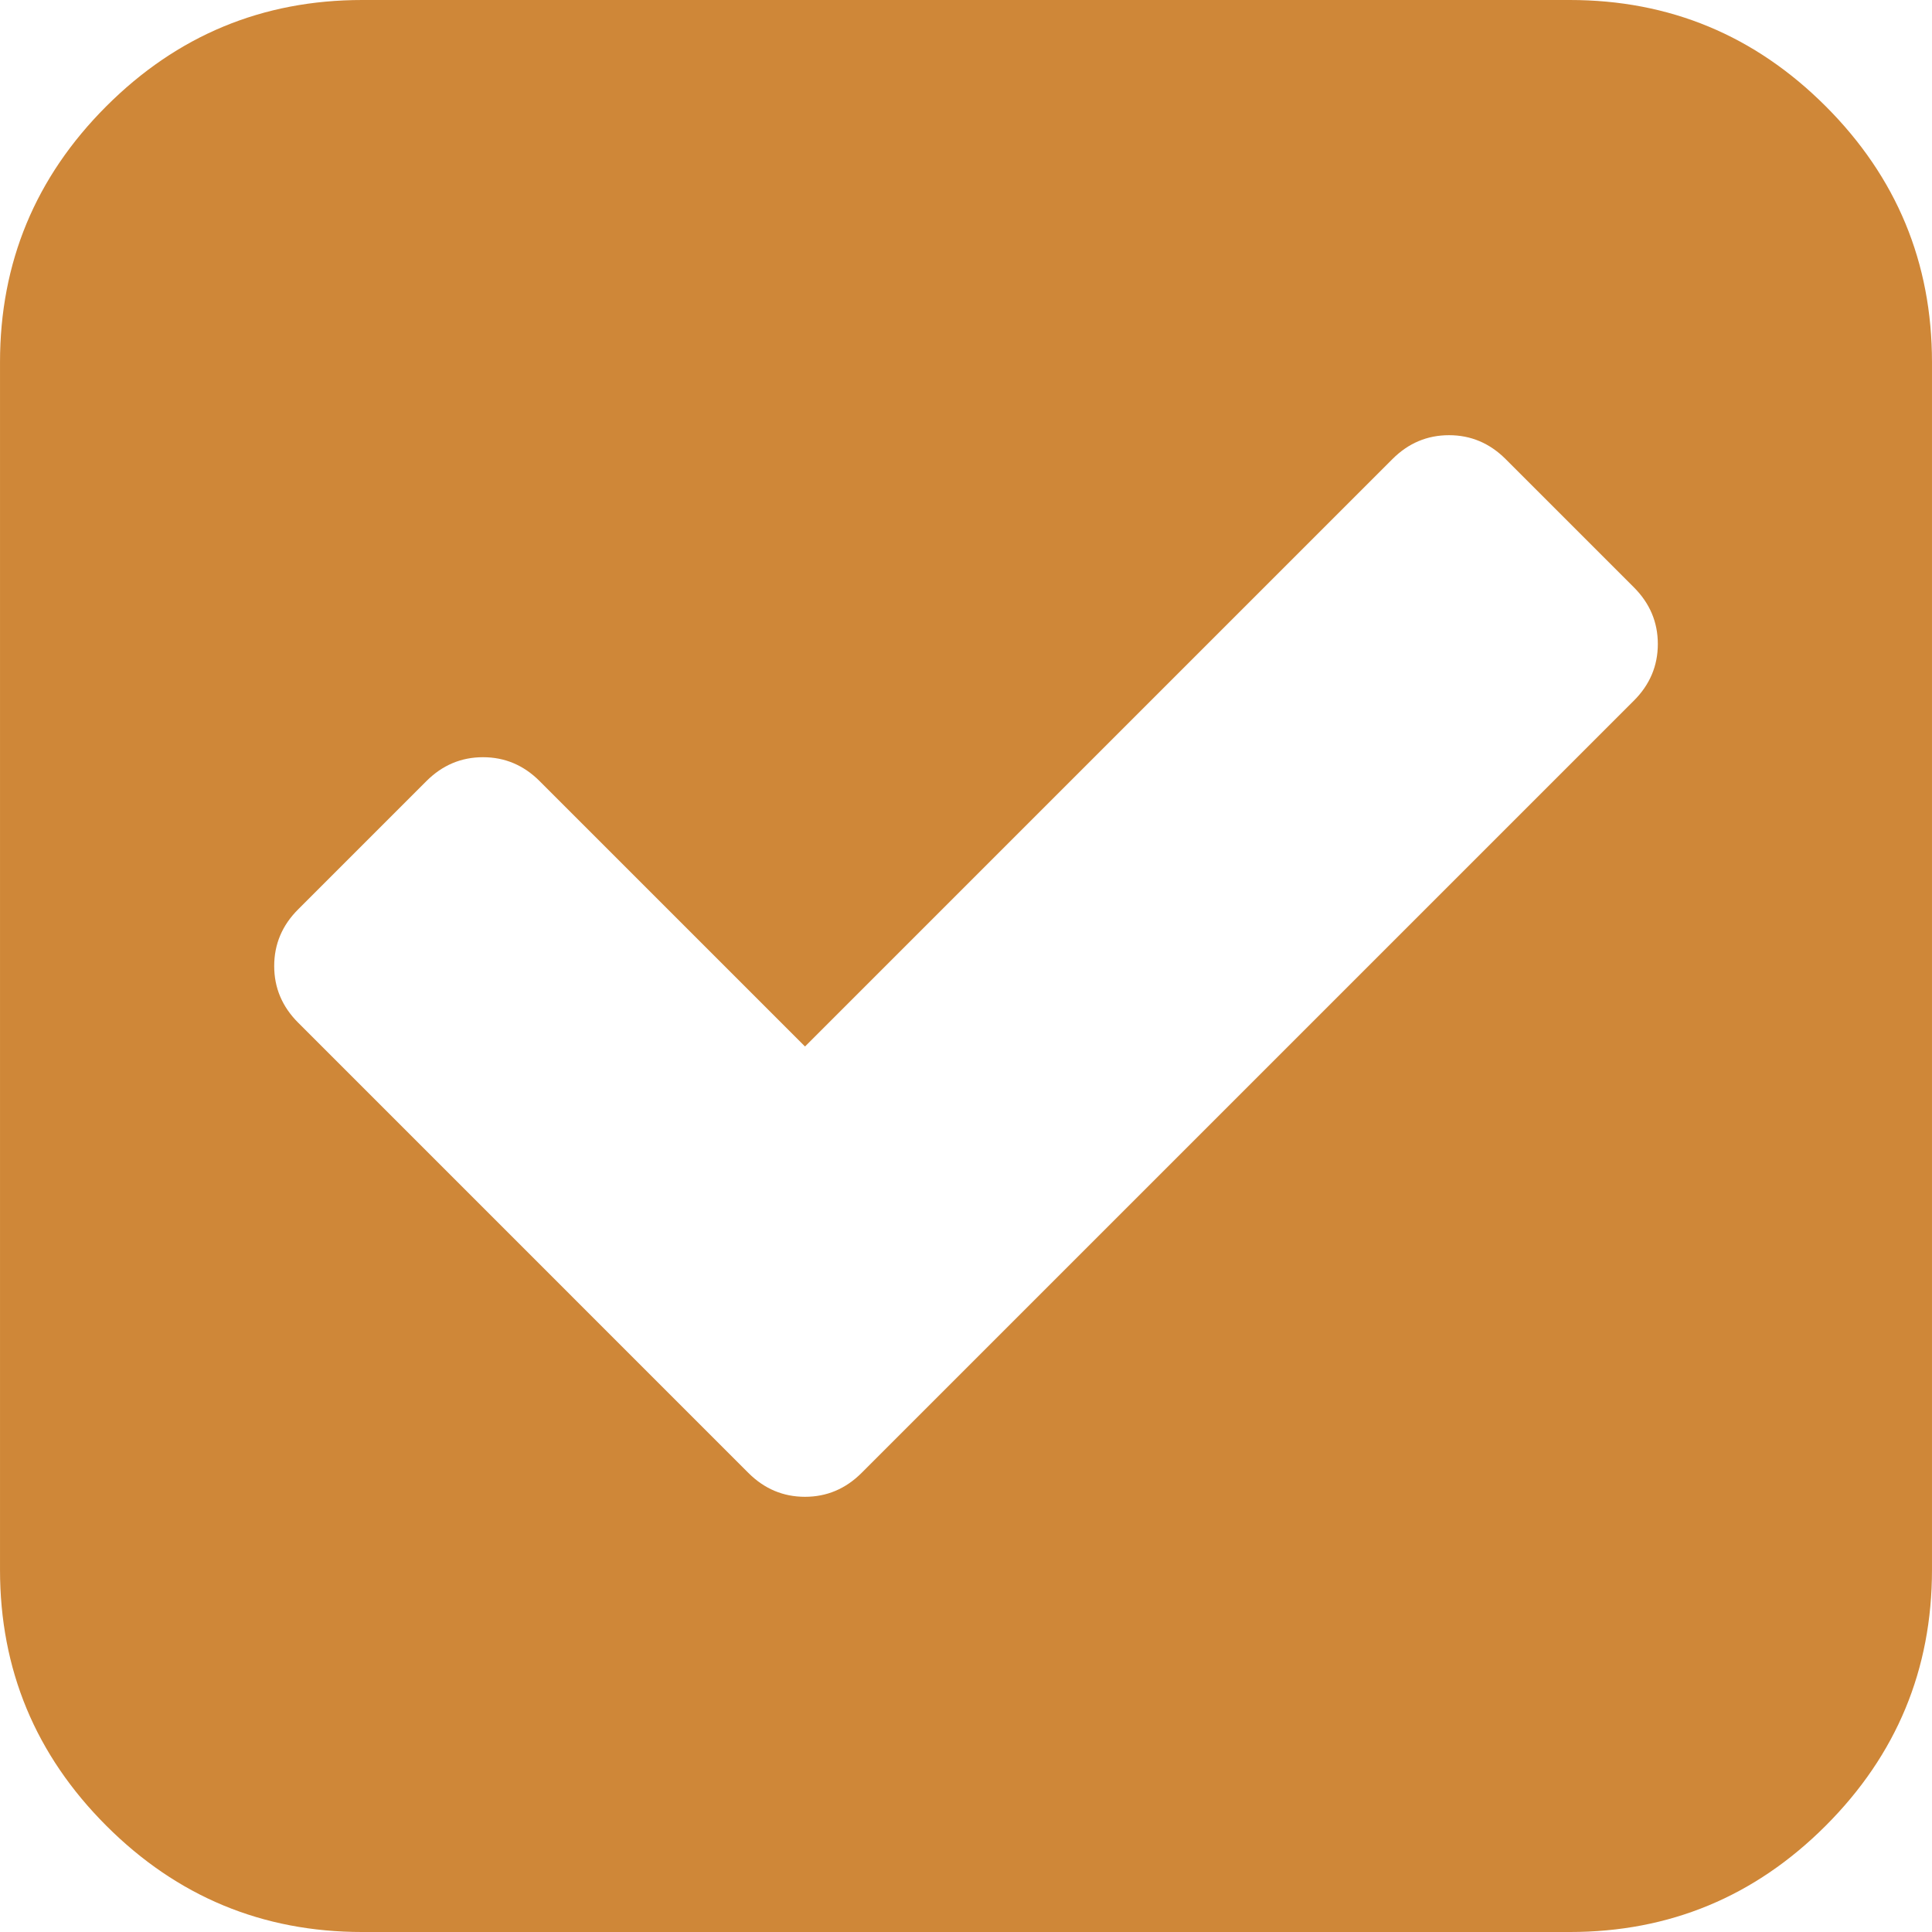 <svg enable-background="new 0 0 438.536 438.536" height="512" viewBox="0 0 438.536 438.536" width="512" xmlns="http://www.w3.org/2000/svg"><path d="m414.41 24.123c-16.077-16.081-35.447-24.123-58.095-24.123h-274.087c-22.648 0-42.018 8.042-58.102 24.123-16.081 16.084-24.123 35.453-24.123 58.102v274.084c0 22.647 8.042 42.018 24.123 58.102 16.084 16.084 35.454 24.126 58.102 24.126h274.084c22.648 0 42.018-8.042 58.095-24.126 16.084-16.084 24.126-35.454 24.126-58.102v-274.084c-.001-22.649-8.043-42.021-24.123-58.102zm-43.53 134.901-175.307 175.3c-3.615 3.614-7.898 5.428-12.85 5.428-4.95 0-9.233-1.807-12.85-5.421l-102.21-102.213c-3.616-3.62-5.424-7.898-5.424-12.848 0-4.949 1.809-9.233 5.424-12.847l29.124-29.124c3.617-3.616 7.895-5.424 12.847-5.424s9.235 1.809 12.851 5.424l60.242 60.24 133.334-133.333c3.606-3.617 7.898-5.424 12.847-5.424 4.945 0 9.227 1.807 12.847 5.424l29.126 29.125c3.61 3.615 5.421 7.898 5.421 12.847s-1.812 9.233-5.422 12.846z" fill="#cf8738"/></svg>